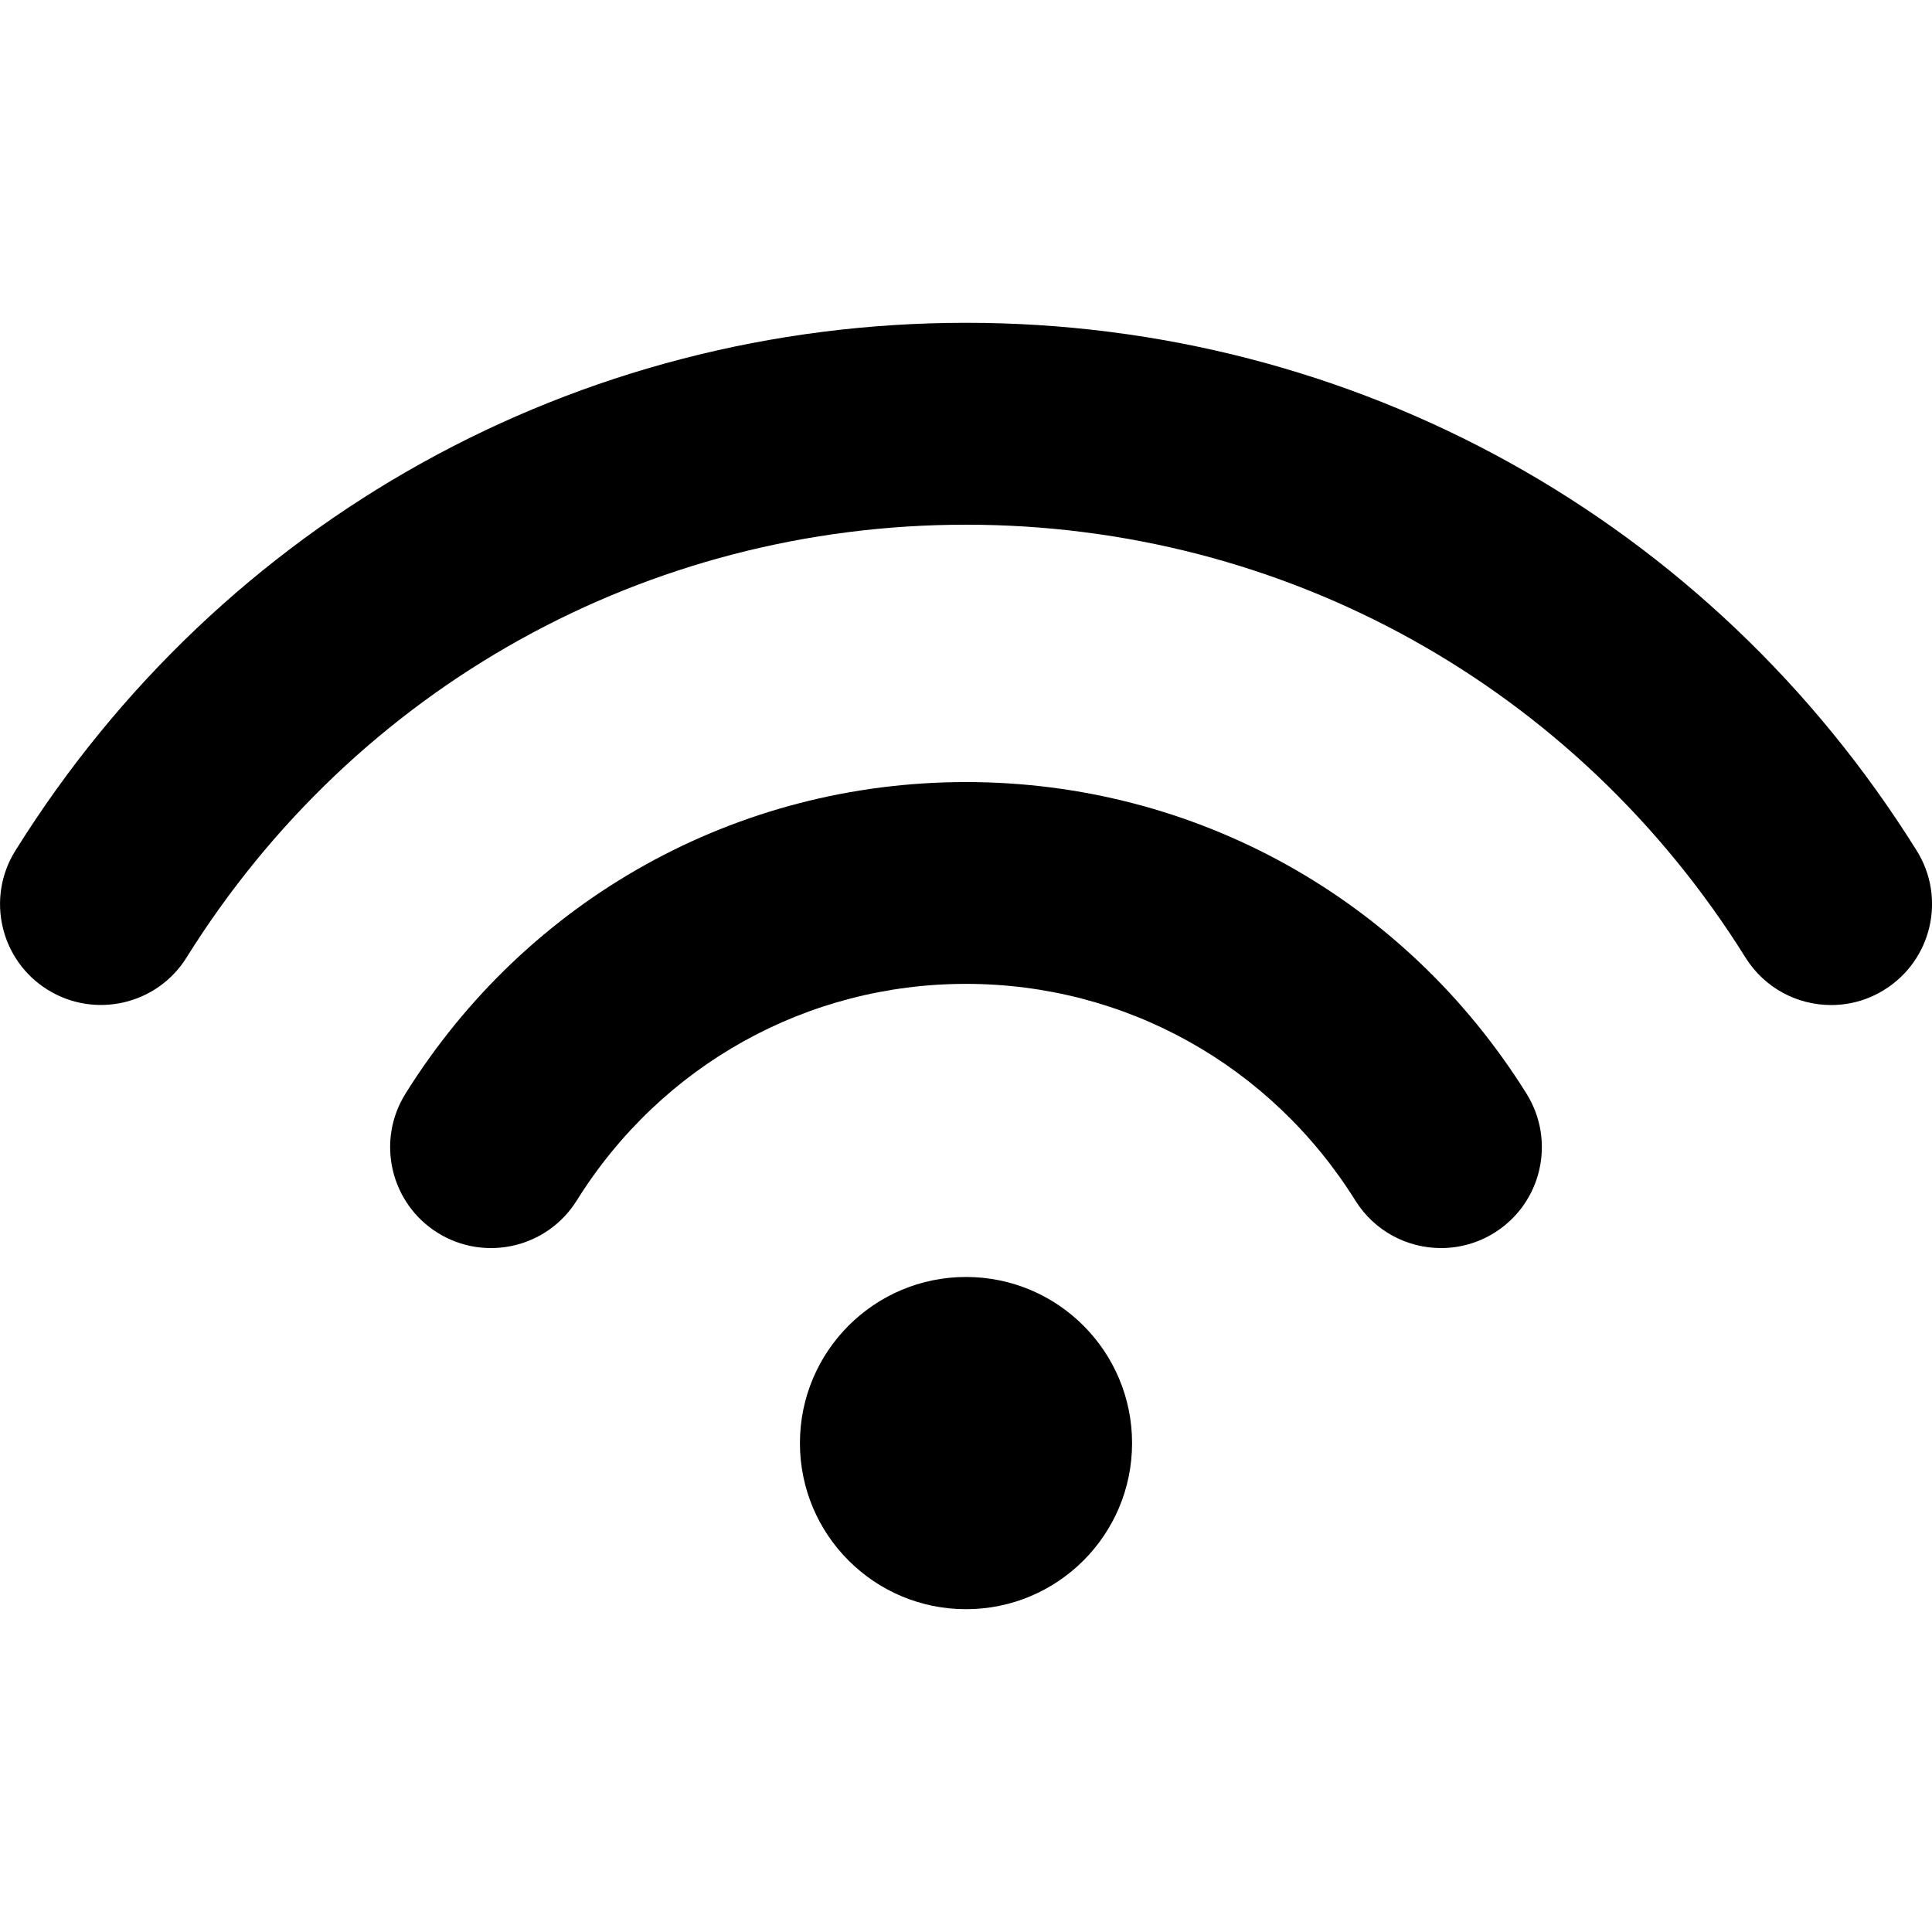 <svg viewBox="0 0 24 24" fill="none" xmlns="http://www.w3.org/2000/svg">
<g clip-path="url(#clip0_24_2004)">
<path d="M12 9.715C9.154 9.715 6.551 11.162 5.037 13.586C4.67 14.173 4.849 14.947 5.436 15.314C6.023 15.68 6.797 15.502 7.164 14.914C8.216 13.229 10.025 12.222 12 12.222C13.976 12.222 15.784 13.229 16.837 14.914C17.075 15.295 17.483 15.504 17.901 15.504C18.128 15.504 18.357 15.443 18.564 15.314C19.151 14.947 19.33 14.174 18.963 13.586C17.45 11.162 14.847 9.715 12 9.715Z" fill="currentColor"/>
<path d="M23.81 10.567C21.247 6.461 16.832 4.01 12 4.01C7.169 4.01 2.754 6.461 0.191 10.567C-0.176 11.154 0.003 11.928 0.59 12.294C1.178 12.66 1.951 12.482 2.317 11.895C4.42 8.528 8.04 6.518 12 6.518C15.961 6.518 19.581 8.528 21.683 11.895C21.921 12.276 22.329 12.485 22.747 12.485C22.974 12.485 23.204 12.424 23.41 12.294C23.998 11.927 24.177 11.154 23.81 10.567Z" fill="currentColor"/>
<path d="M12 19.99C13.14 19.99 14.063 19.066 14.063 17.927C14.063 16.787 13.14 15.863 12 15.863C10.861 15.863 9.937 16.787 9.937 17.927C9.937 19.066 10.861 19.99 12 19.99Z" fill="currentColor"/>
</g>
</svg>
